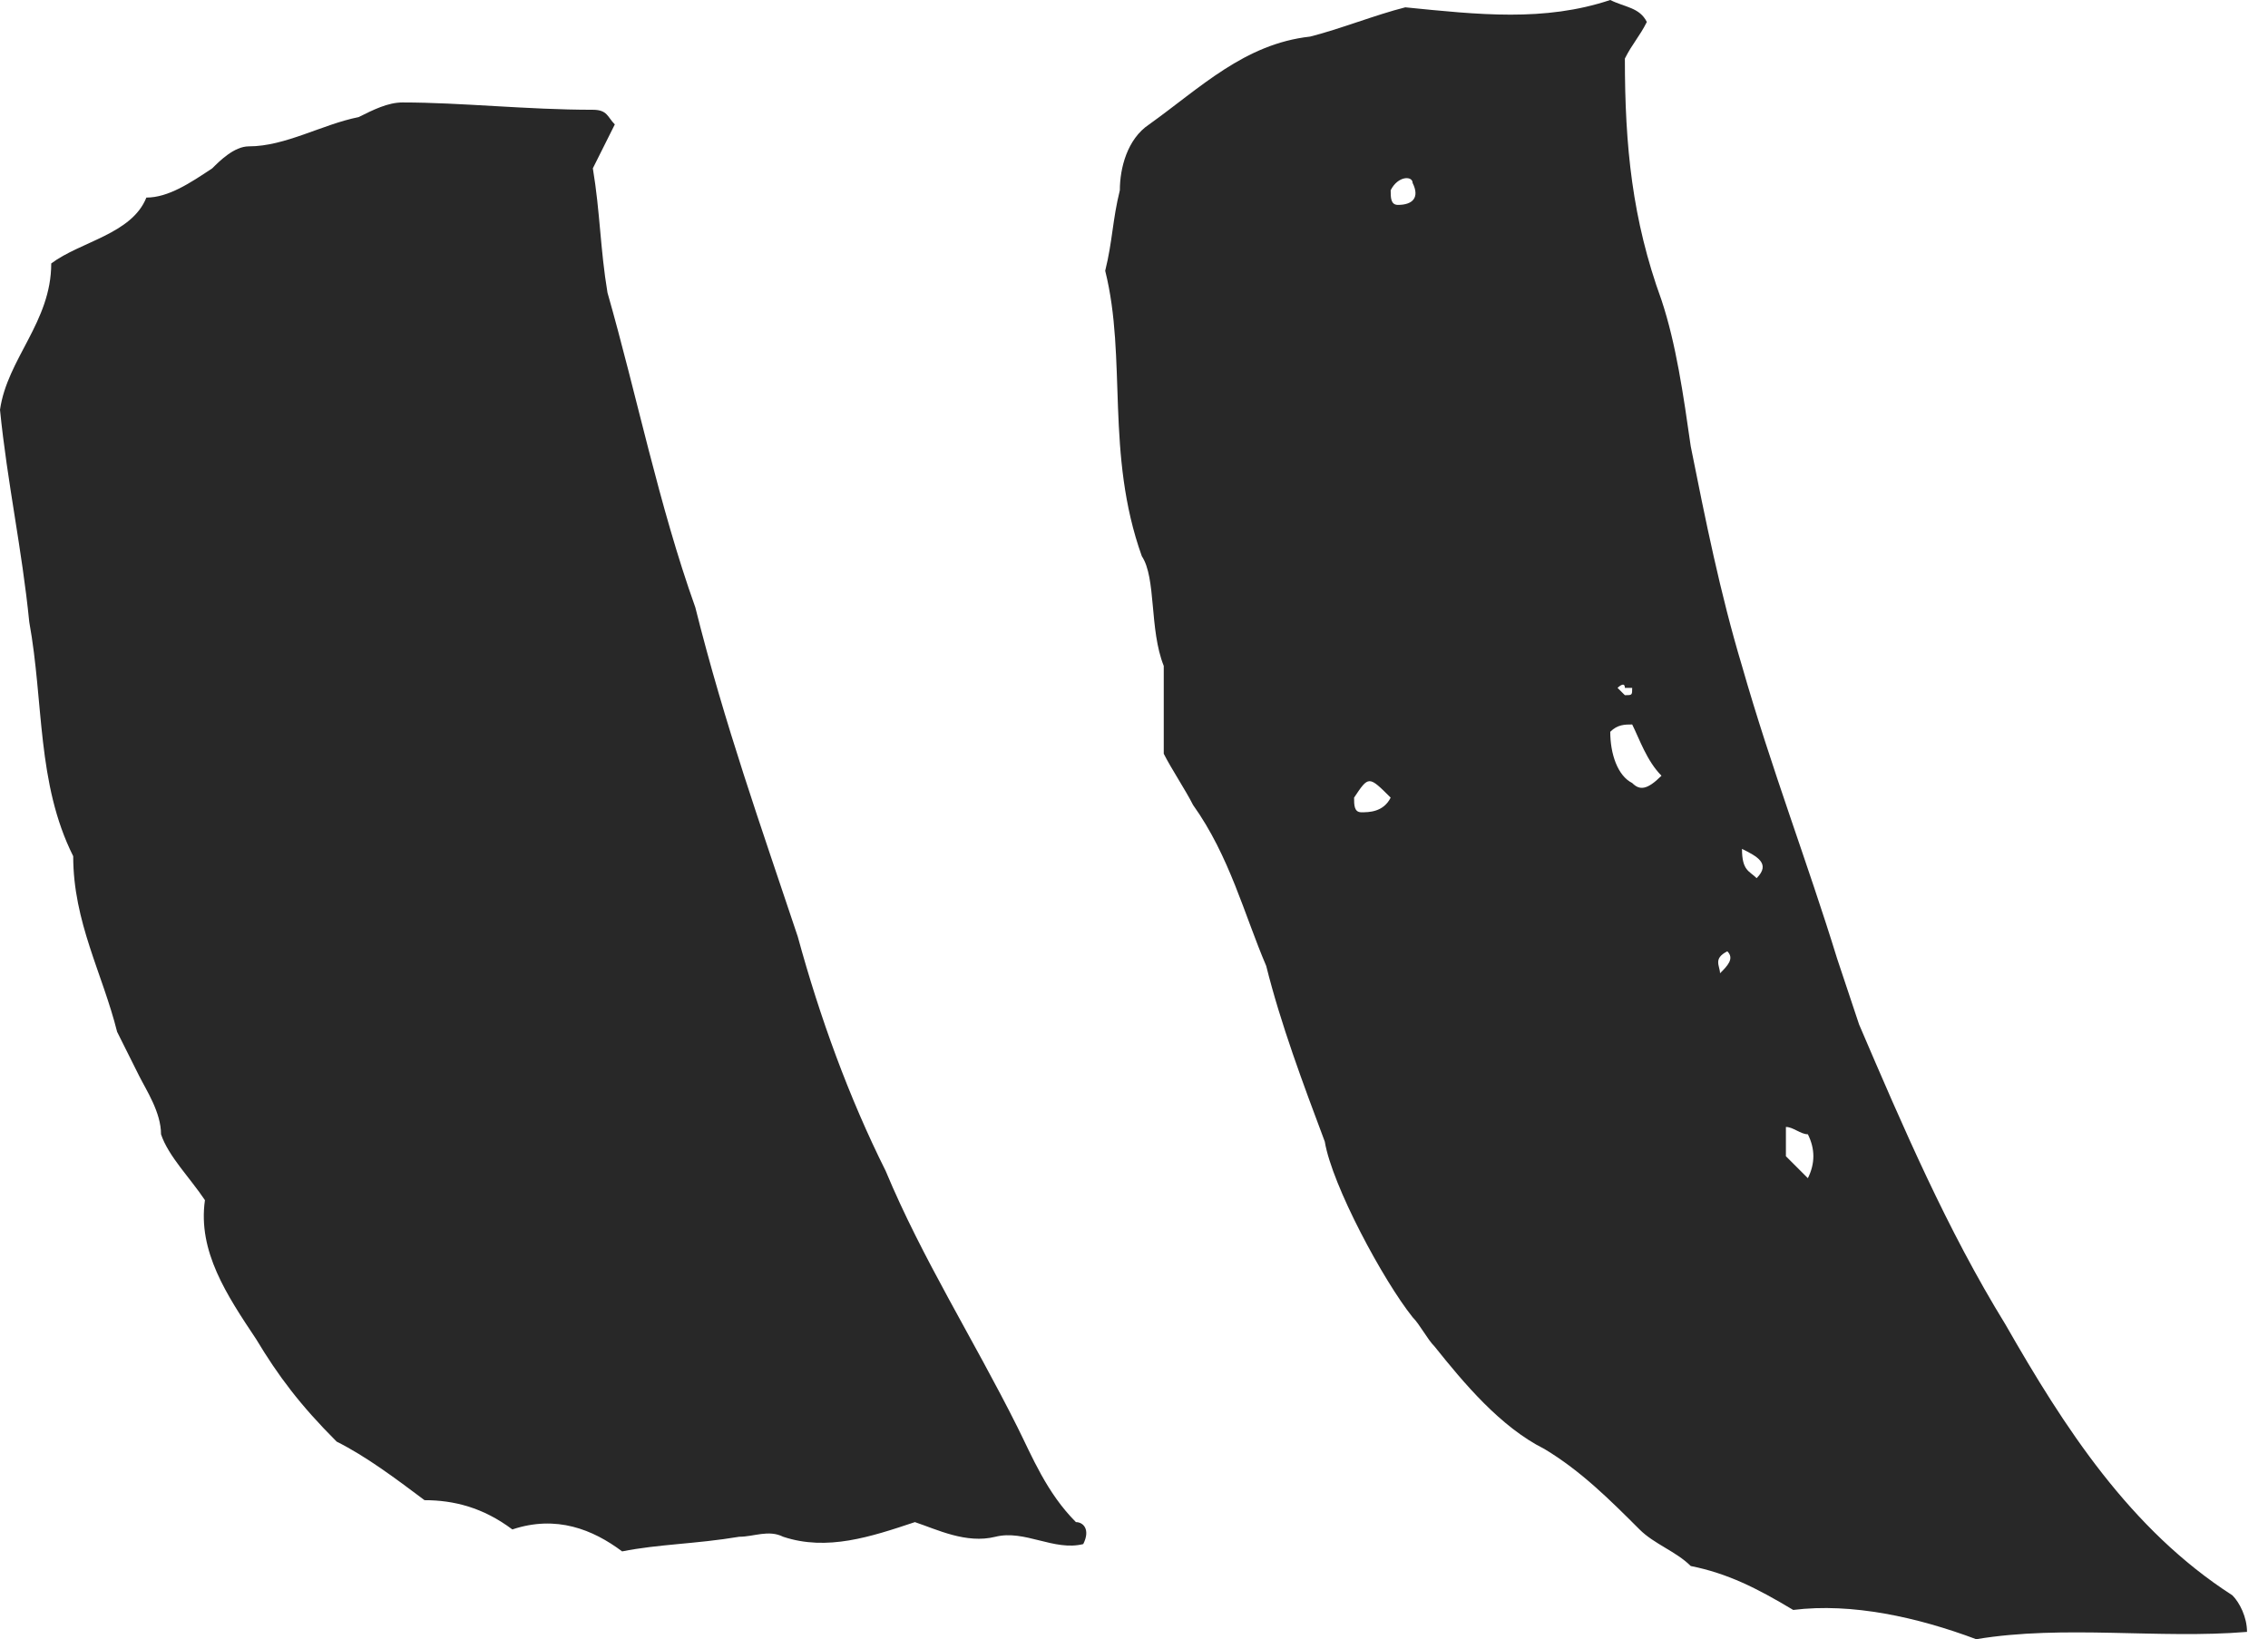 <?xml version="1.0" encoding="UTF-8"?>
<svg width="83px" height="60px" viewBox="0 0 83 60" version="1.1" xmlns="http://www.w3.org/2000/svg" xmlns:xlink="http://www.w3.org/1999/xlink">
    <!-- Generator: Sketch 50.2 (55047) - http://www.bohemiancoding.com/sketch -->
    <title>“</title>
    <desc>Created with Sketch.</desc>
    <defs></defs>
    <g id="Home" stroke="none" stroke-width="1" fill="none" fill-rule="evenodd">
        <g id="Tino-About" transform="translate(-679, -3013)" fill="#282828">
            <g id="comment" transform="translate(415, 3013)">
                <path d="M285.696,6.161 C285.964,7.768 285.964,9.107 286.232,10.714 C287.304,14.464 288.107,18.482 289.446,22.232 C290.518,26.518 291.857,30.268 293.196,34.286 C294,37.232 295.071,40.179 296.411,42.857 C297.75,46.071 299.625,49.018 301.232,52.232 C301.768,53.304 302.304,54.643 303.375,55.714 C303.643,55.714 303.911,55.982 303.643,56.518 C302.571,56.786 301.5,55.982 300.429,56.25 C299.357,56.518 298.286,55.982 297.482,55.714 C295.875,56.25 294.268,56.786 292.661,56.25 C292.125,55.982 291.589,56.25 291.054,56.25 C289.446,56.518 288.107,56.518 286.768,56.786 C285.696,55.982 284.357,55.446 282.75,55.982 C281.679,55.179 280.607,54.911 279.536,54.911 C278.464,54.107 277.393,53.304 276.321,52.768 C274.982,51.429 274.179,50.357 273.375,49.018 C272.304,47.411 271.232,45.804 271.5,43.929 C270.964,43.125 270.161,42.321 269.893,41.518 C269.893,40.714 269.357,39.911 269.089,39.375 L268.286,37.768 C267.75,35.625 266.679,33.75 266.679,31.339 C265.339,28.661 265.607,25.714 265.071,22.768 C264.804,20.089 264.268,17.679 264,15 C264.268,13.125 265.875,11.786 265.875,9.643 C266.946,8.839 268.821,8.571 269.357,7.232 C270.161,7.232 270.964,6.696 271.768,6.161 C272.036,5.893 272.571,5.357 273.107,5.357 C274.446,5.357 275.786,4.554 277.125,4.286 C277.661,4.018 278.196,3.75 278.732,3.75 C280.875,3.75 283.286,4.018 285.696,4.018 C286.232,4.018 286.232,4.286 286.5,4.554 L285.696,6.161 Z M324.804,10.982 C325.339,12.589 325.607,14.464 325.875,16.339 C326.411,19.018 326.946,21.696 327.75,24.375 C328.821,28.125 330.161,31.607 331.232,35.089 L332.036,37.5 C333.643,41.25 335.25,45 337.393,48.482 C339.536,52.232 341.946,55.982 345.696,58.393 C345.964,58.661 346.232,59.196 346.232,59.732 C343.018,60 339.536,59.464 336.321,60 C334.179,59.196 331.768,58.661 329.625,58.929 C328.286,58.125 327.214,57.589 325.875,57.321 C325.339,56.786 324.536,56.518 324,55.982 C322.929,54.911 321.857,53.839 320.518,53.036 C318.911,52.232 317.571,50.625 316.5,49.286 C316.232,49.018 315.964,48.482 315.696,48.214 C314.625,46.875 312.75,43.393 312.482,41.786 C311.679,39.643 310.875,37.5 310.339,35.357 C309.536,33.482 309,31.339 307.661,29.464 C307.393,28.929 306.857,28.125 306.589,27.589 L306.589,24.375 C306.054,23.036 306.321,21.161 305.786,20.357 C304.446,16.607 305.25,13.125 304.446,9.911 C304.714,8.839 304.714,8.036 304.982,6.964 C304.982,6.161 305.25,5.089 306.054,4.554 C307.929,3.214 309.536,1.607 311.946,1.339 C313.018,1.071 314.357,0.536 315.429,0.268 C318.107,0.536 320.518,0.804 322.929,0 C323.464,0.268 324,0.268 324.268,0.804 C324,1.339 323.732,1.607 323.464,2.143 C323.464,5.357 323.732,8.036 324.804,10.982 Z M324.804,28.393 C324.268,27.857 324,27.054 323.732,26.518 C323.464,26.518 323.196,26.518 322.929,26.786 C322.929,27.589 323.196,28.393 323.732,28.661 C324,28.929 324.268,28.929 324.804,28.393 Z M329.357,42.321 L330.161,43.125 C330.429,42.589 330.429,42.054 330.161,41.518 C329.893,41.518 329.625,41.25 329.357,41.25 L329.357,42.321 Z M313.554,29.196 C313.554,29.464 313.554,29.732 313.821,29.732 C314.089,29.732 314.625,29.732 314.893,29.196 C314.089,28.393 314.089,28.393 313.554,29.196 Z M315.161,7.5 C315.696,7.5 315.964,7.232 315.696,6.696 C315.696,6.429 315.161,6.429 314.893,6.964 C314.893,7.232 314.893,7.5 315.161,7.5 Z M323.464,25.446 C323.732,25.446 323.732,25.446 323.732,25.179 L323.464,25.179 C323.464,24.911 323.196,25.179 323.196,25.179 L323.464,25.446 Z M328.286,32.143 C328.821,31.607 328.286,31.339 327.75,31.071 C327.75,31.875 328.018,31.875 328.286,32.143 Z M327.214,34.821 C326.679,35.089 326.946,35.357 326.946,35.625 C327.214,35.357 327.482,35.089 327.214,34.821 Z" id="“"></path>
            </g>
        </g>
    </g>
</svg>